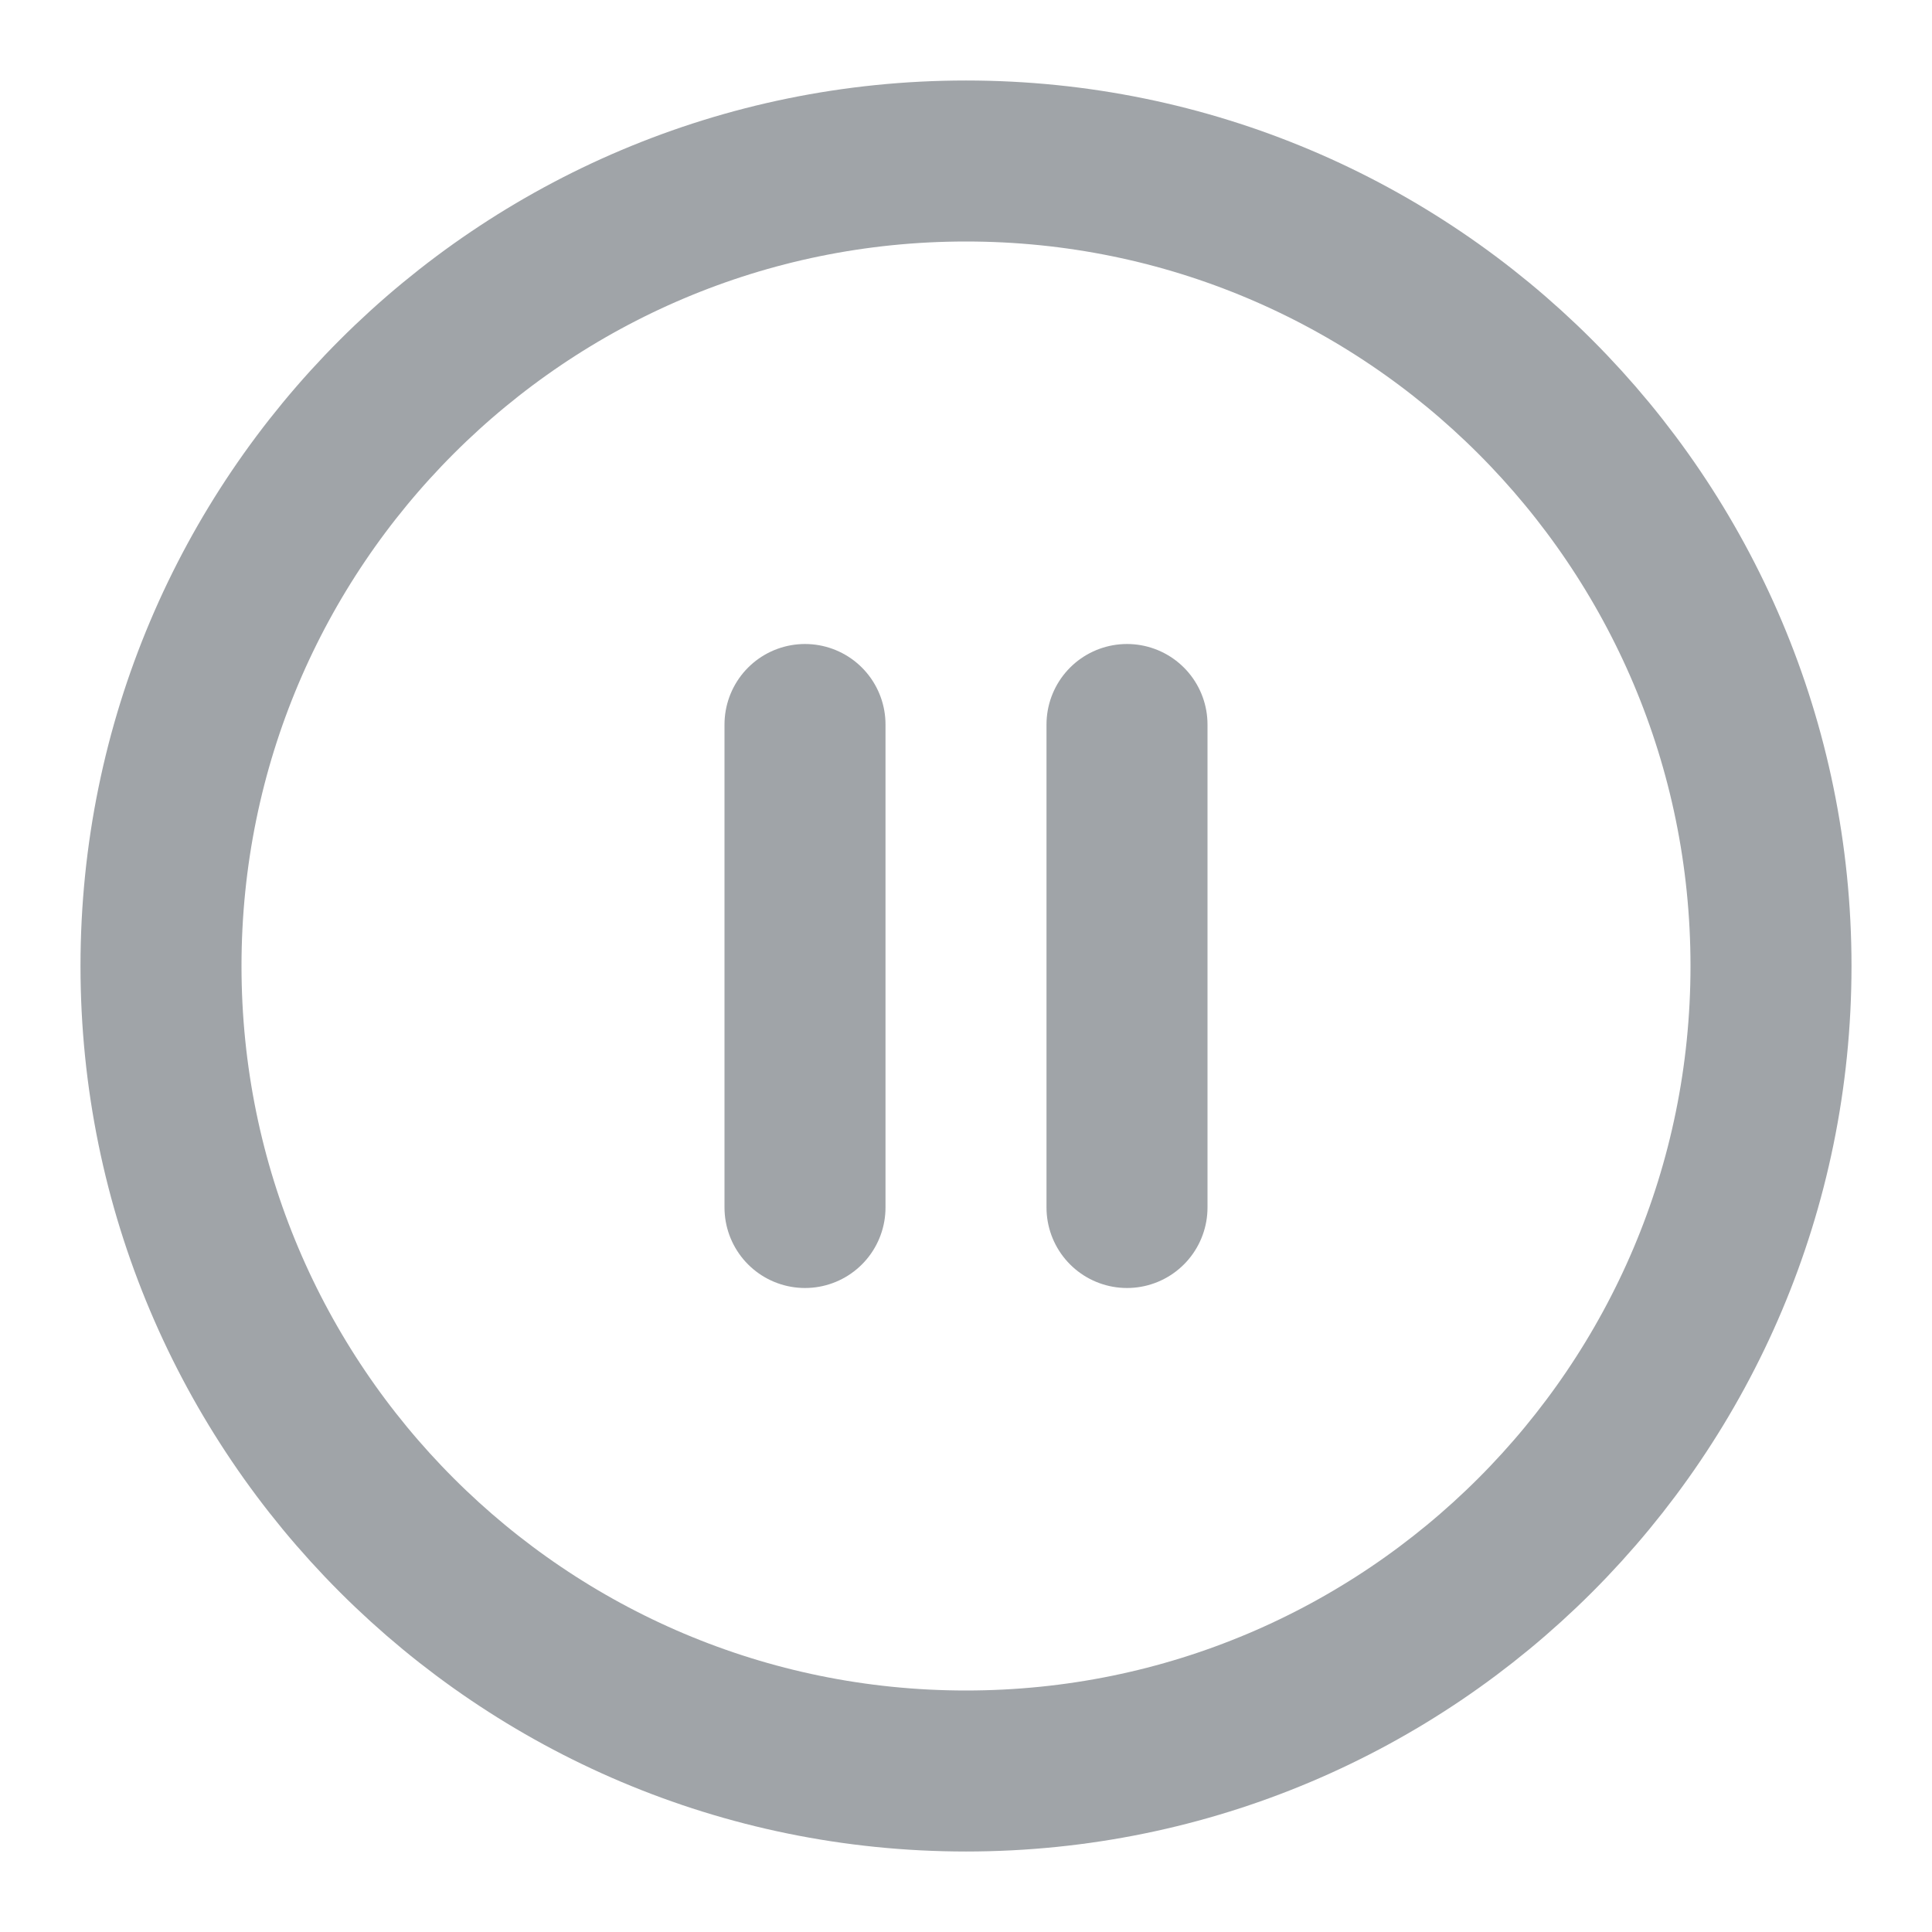 <svg width="24" height="24" viewBox="0 0 24 24" fill="none" xmlns="http://www.w3.org/2000/svg">
    <path d="M12 22C17.523 22 22 17.523 22 12C22 6.477 17.523 2 12 2C6.477 2 2 6.477 2 12C2 17.523 6.477 22 12 22Z" stroke="#A0A4A8" stroke-width="2" stroke-linecap="round" stroke-linejoin="round"/>
    <path d="M10 15V9" stroke="#A0A4A8" stroke-width="2" stroke-linecap="round" stroke-linejoin="round"/>
    <path d="M14 15V9" stroke="#A0A4A8" stroke-width="2" stroke-linecap="round" stroke-linejoin="round"/>
</svg>
